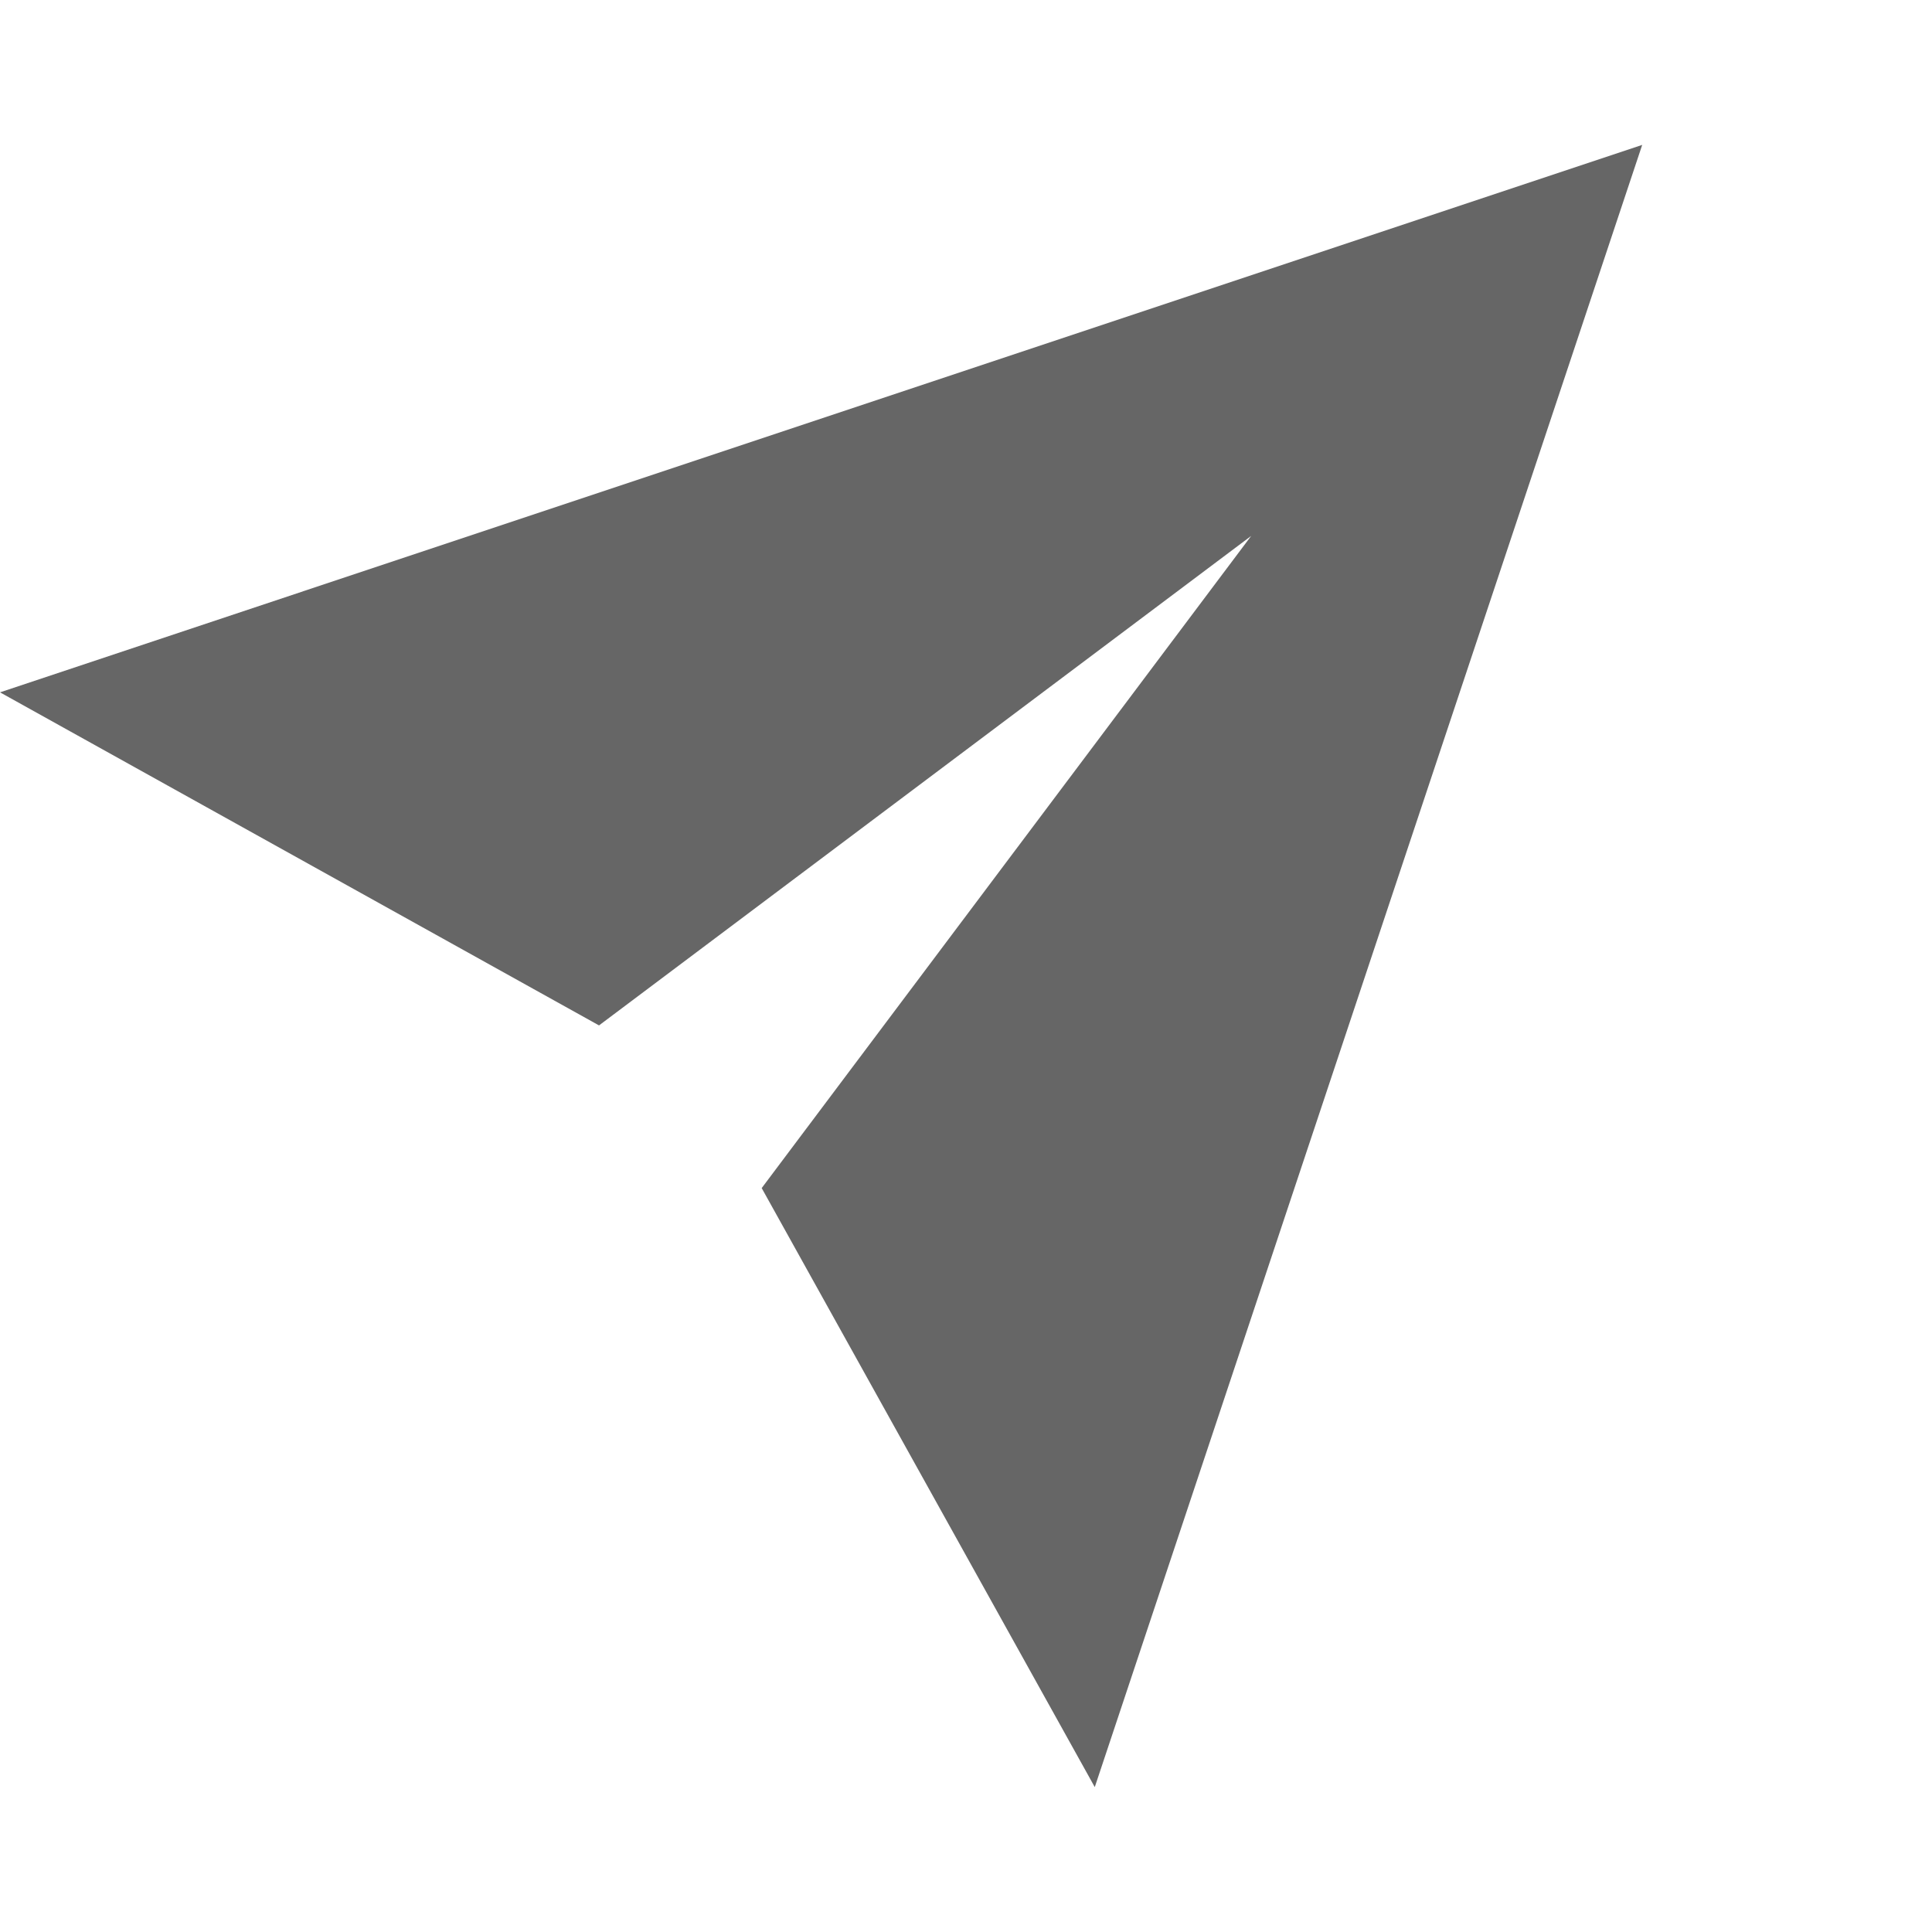 <svg width="26" height="26" viewBox="0 0 20 17" fill="none" xmlns="http://www.w3.org/2000/svg">
												<path d="M17 0L0 5.667L6.201 9.115L12.952 4.048L7.885 10.799L11.333 17L17 0Z" fill="black" fill-opacity="0.6"></path>
											</svg>	
